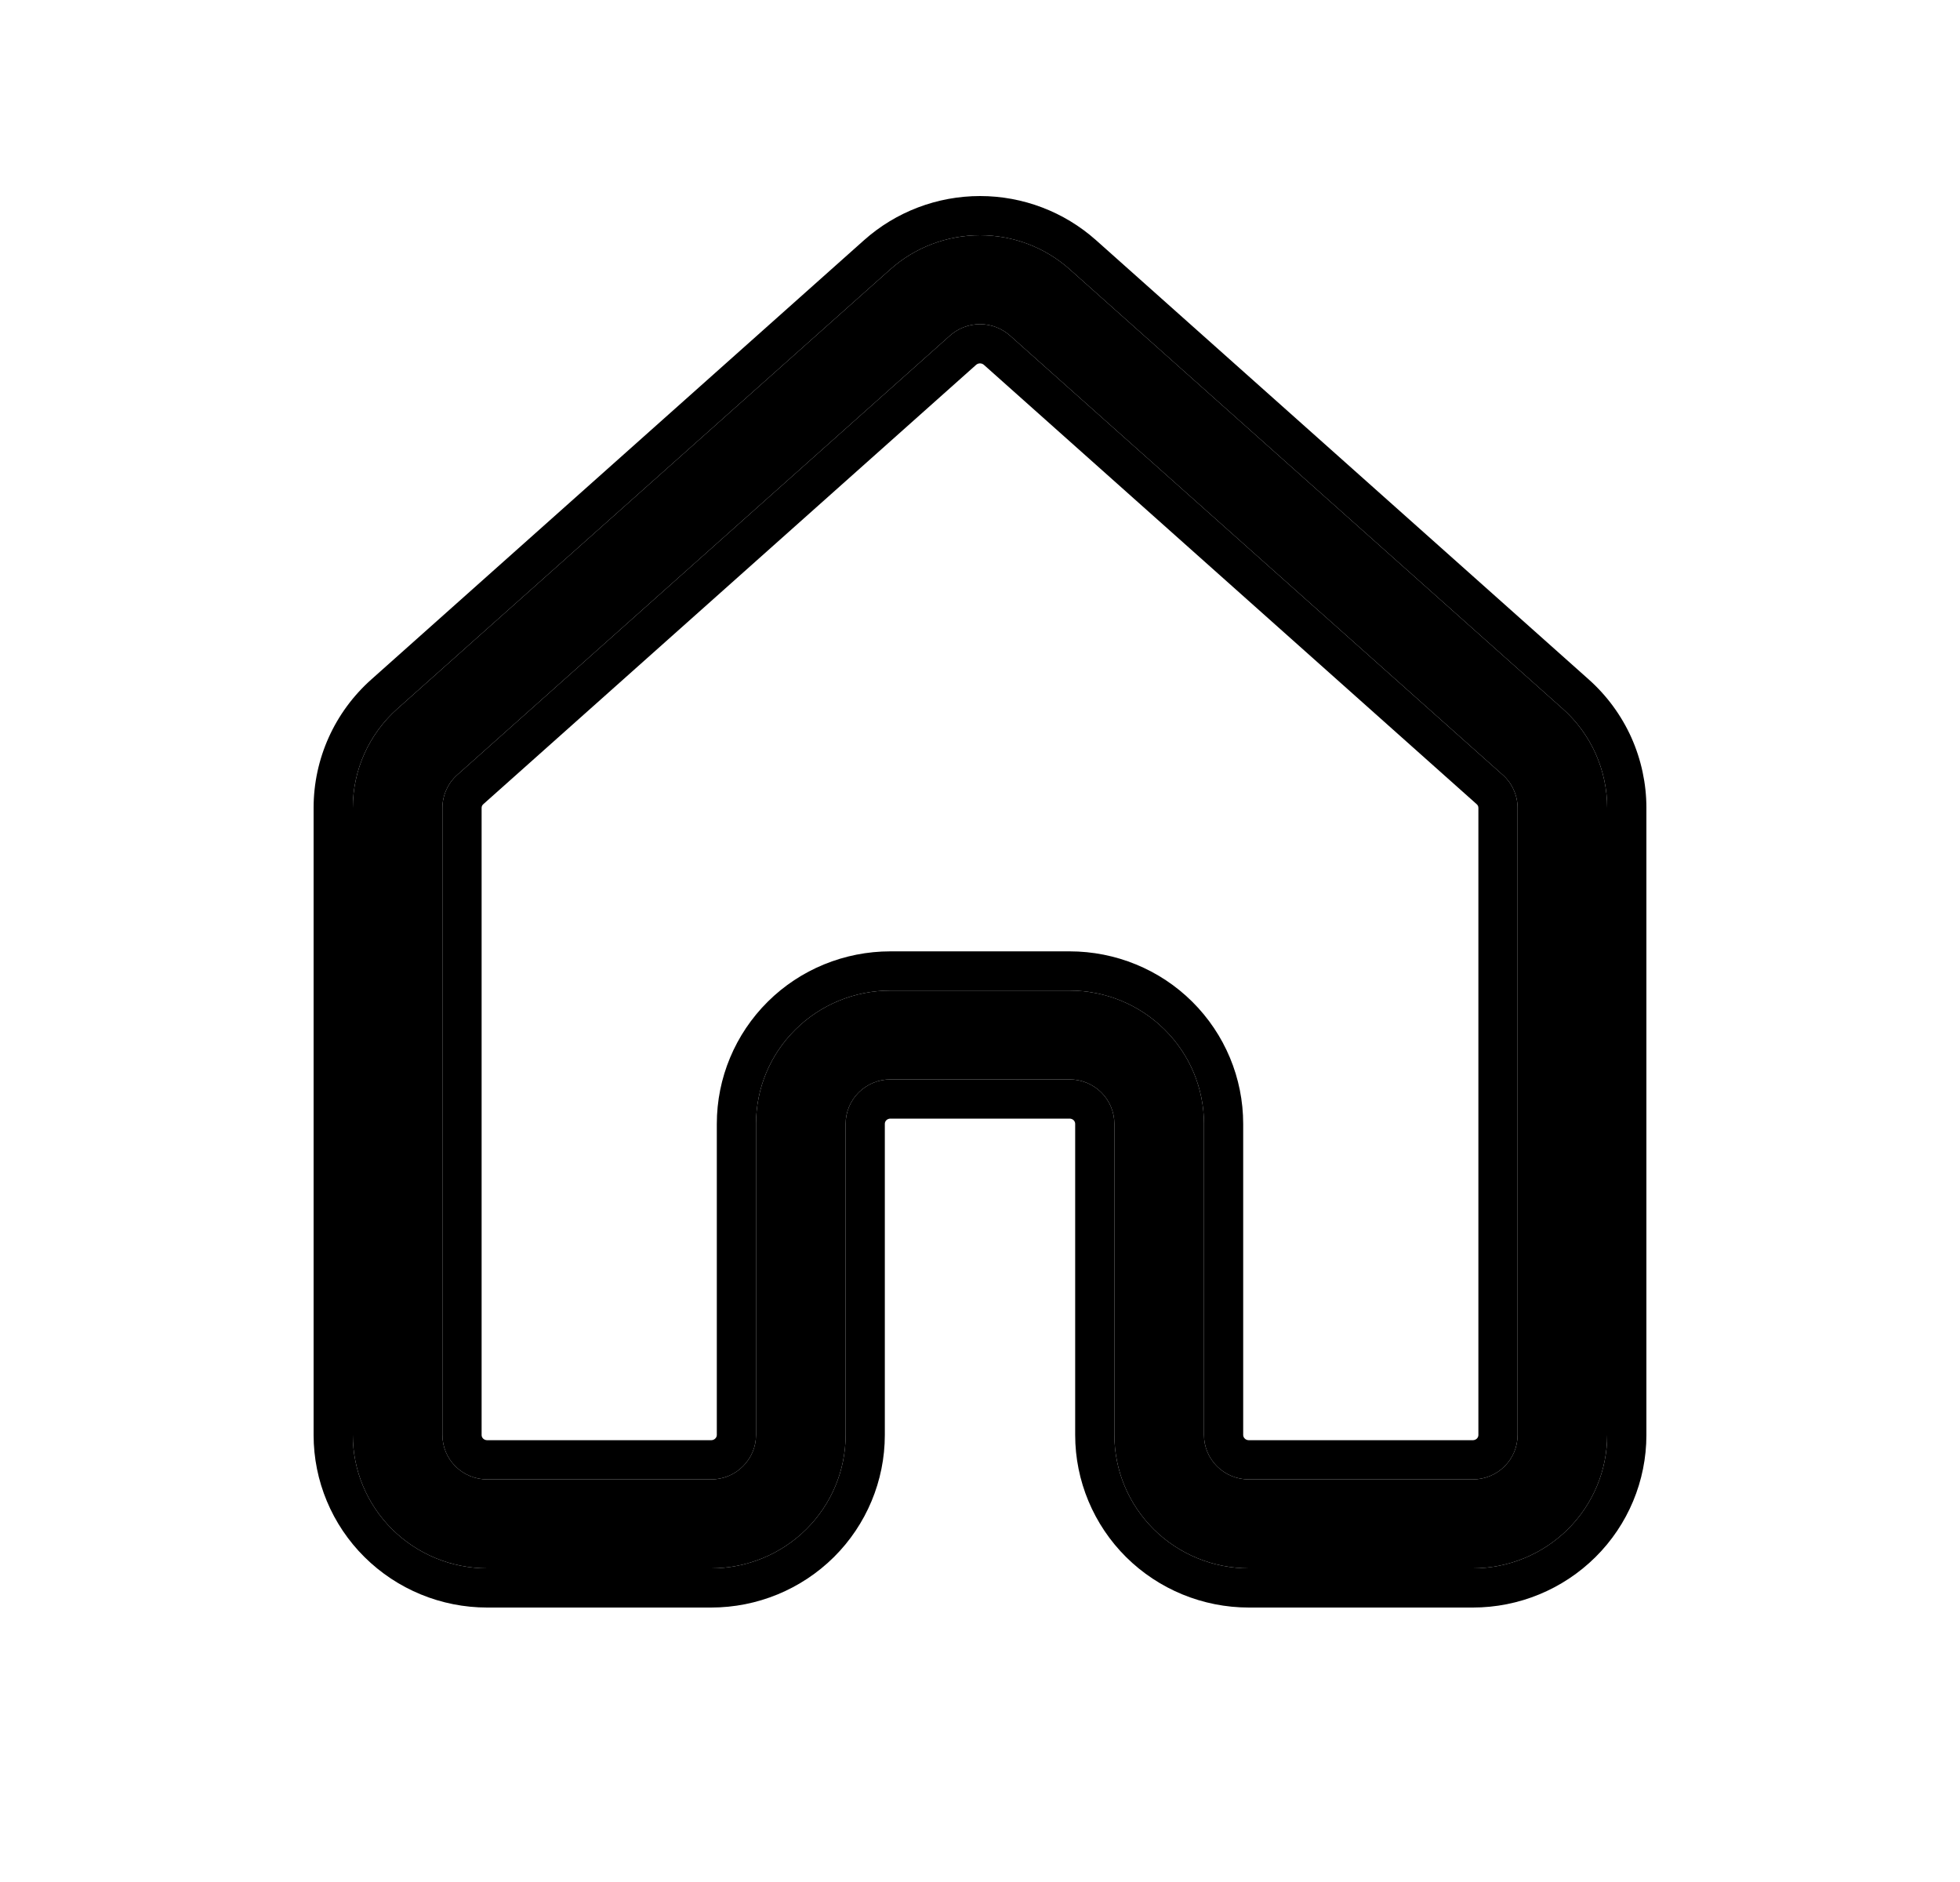 <svg width="25" height="24" viewBox="0 0 25 24" fill="none" xmlns="http://www.w3.org/2000/svg">
    <path d="M11.355 3.436C11.669 3.155 12.078 3 12.501 3C12.924 3 13.332 3.155 13.646 3.436L19.932 9.038C20.111 9.197 20.254 9.392 20.352 9.61C20.449 9.828 20.5 10.063 20.5 10.302V18.3C20.5 18.751 20.319 19.183 19.998 19.502C19.676 19.821 19.24 20 18.786 20H15.929C15.474 20 15.038 19.821 14.716 19.502C14.395 19.183 14.214 18.751 14.214 18.3V14.332C14.214 14.182 14.154 14.037 14.047 13.931C13.94 13.825 13.794 13.765 13.643 13.765H11.357C11.206 13.765 11.06 13.825 10.953 13.931C10.846 14.037 10.786 14.182 10.786 14.332V18.3C10.786 18.751 10.605 19.183 10.284 19.502C9.962 19.821 9.526 20 9.071 20H6.214C5.76 20 5.324 19.821 5.002 19.502C4.681 19.183 4.5 18.751 4.5 18.3V10.302C4.5 9.82 4.706 9.361 5.069 9.038L11.355 3.436ZM12.882 4.279C12.777 4.186 12.641 4.134 12.5 4.134C12.359 4.134 12.223 4.186 12.118 4.279L5.833 9.881C5.773 9.934 5.725 9.999 5.693 10.072C5.66 10.144 5.643 10.223 5.643 10.302V18.3C5.643 18.45 5.703 18.594 5.81 18.7C5.917 18.807 6.063 18.866 6.214 18.866H9.071C9.223 18.866 9.368 18.807 9.475 18.7C9.583 18.594 9.643 18.45 9.643 18.3V14.332C9.643 13.881 9.823 13.448 10.145 13.13C10.466 12.811 10.902 12.632 11.357 12.632H13.643C14.098 12.632 14.534 12.811 14.855 13.13C15.177 13.448 15.357 13.881 15.357 14.332V18.3C15.357 18.45 15.417 18.594 15.524 18.7C15.632 18.807 15.777 18.866 15.929 18.866H18.786C18.937 18.866 19.083 18.807 19.19 18.7C19.297 18.594 19.357 18.45 19.357 18.3V10.302C19.357 10.223 19.34 10.144 19.307 10.072C19.275 9.999 19.227 9.934 19.167 9.881L12.882 4.279Z"
          fill="#000000"/>
    <path fill-rule="evenodd" clip-rule="evenodd"
          d="M11.022 3.062C11.429 2.7 11.955 2.5 12.501 2.5C13.046 2.5 13.572 2.7 13.979 3.062L20.265 8.665C20.496 8.871 20.681 9.123 20.808 9.405C20.934 9.687 21 9.993 21 10.302V18.3C21 18.884 20.766 19.445 20.35 19.857C19.934 20.269 19.372 20.5 18.786 20.5H15.929C15.343 20.5 14.78 20.269 14.364 19.857C13.949 19.445 13.714 18.884 13.714 18.3V14.332C13.714 14.316 13.708 14.299 13.695 14.286C13.682 14.273 13.663 14.265 13.643 14.265H11.357C11.337 14.265 11.318 14.273 11.305 14.286C11.292 14.299 11.286 14.316 11.286 14.332V18.3C11.286 18.884 11.051 19.445 10.636 19.857C10.22 20.269 9.657 20.5 9.071 20.5H6.214C5.628 20.5 5.066 20.269 4.65 19.857C4.234 19.445 4 18.884 4 18.3V10.302C4 9.677 4.267 9.082 4.737 8.664C4.737 8.664 4.737 8.664 4.737 8.664L11.022 3.062ZM5.069 9.038C4.706 9.361 4.5 9.82 4.5 10.302V18.3C4.5 18.751 4.681 19.183 5.002 19.502C5.324 19.821 5.76 20 6.214 20H9.071C9.526 20 9.962 19.821 10.284 19.502C10.605 19.183 10.786 18.751 10.786 18.3V14.332C10.786 14.182 10.846 14.037 10.953 13.931C11.06 13.825 11.206 13.765 11.357 13.765H13.643C13.794 13.765 13.94 13.825 14.047 13.931C14.154 14.037 14.214 14.182 14.214 14.332V18.3C14.214 18.751 14.395 19.183 14.716 19.502C15.038 19.821 15.474 20 15.929 20H18.786C19.24 20 19.676 19.821 19.998 19.502C20.319 19.183 20.5 18.751 20.5 18.3V10.302C20.5 10.063 20.449 9.828 20.352 9.61C20.254 9.392 20.111 9.197 19.932 9.038L13.646 3.436C13.332 3.155 12.924 3 12.501 3C12.078 3 11.669 3.155 11.355 3.436L5.069 9.038ZM6.165 10.255C6.158 10.261 6.152 10.269 6.148 10.277C6.145 10.285 6.143 10.294 6.143 10.303V18.3C6.143 18.316 6.149 18.332 6.162 18.345C6.175 18.358 6.194 18.366 6.214 18.366H9.071C9.092 18.366 9.11 18.358 9.123 18.345C9.136 18.332 9.143 18.316 9.143 18.3V14.332C9.143 13.747 9.377 13.187 9.793 12.774C10.208 12.362 10.771 12.132 11.357 12.132H13.643C14.229 12.132 14.792 12.362 15.207 12.774C15.623 13.187 15.857 13.747 15.857 14.332V18.3C15.857 18.316 15.864 18.332 15.877 18.345C15.89 18.358 15.908 18.366 15.929 18.366H18.786C18.806 18.366 18.825 18.358 18.838 18.345C18.851 18.332 18.857 18.316 18.857 18.3L18.857 10.303C18.857 10.303 18.857 10.303 18.857 10.303C18.857 10.294 18.855 10.285 18.852 10.277C18.848 10.269 18.842 10.261 18.835 10.255L12.549 4.652C12.549 4.652 12.549 4.652 12.549 4.652C12.536 4.641 12.519 4.634 12.5 4.634C12.481 4.634 12.464 4.641 12.451 4.652C12.451 4.652 12.451 4.652 12.451 4.652L6.165 10.255ZM12.882 4.279C12.777 4.186 12.641 4.134 12.5 4.134C12.359 4.134 12.223 4.186 12.118 4.279L5.833 9.881C5.773 9.934 5.725 9.999 5.693 10.072C5.66 10.144 5.643 10.223 5.643 10.302V18.3C5.643 18.45 5.703 18.594 5.81 18.7C5.917 18.807 6.063 18.866 6.214 18.866H9.071C9.223 18.866 9.368 18.807 9.475 18.7C9.583 18.594 9.643 18.45 9.643 18.3V14.332C9.643 13.881 9.823 13.448 10.145 13.13C10.466 12.811 10.902 12.632 11.357 12.632H13.643C14.098 12.632 14.534 12.811 14.855 13.13C15.177 13.448 15.357 13.881 15.357 14.332V18.3C15.357 18.45 15.417 18.594 15.524 18.7C15.632 18.807 15.777 18.866 15.929 18.866H18.786C18.937 18.866 19.083 18.807 19.19 18.7C19.297 18.594 19.357 18.45 19.357 18.3V10.302C19.357 10.223 19.34 10.144 19.307 10.072C19.275 9.999 19.227 9.934 19.167 9.881L12.882 4.279Z"
          fill="#000000"/>
</svg>
